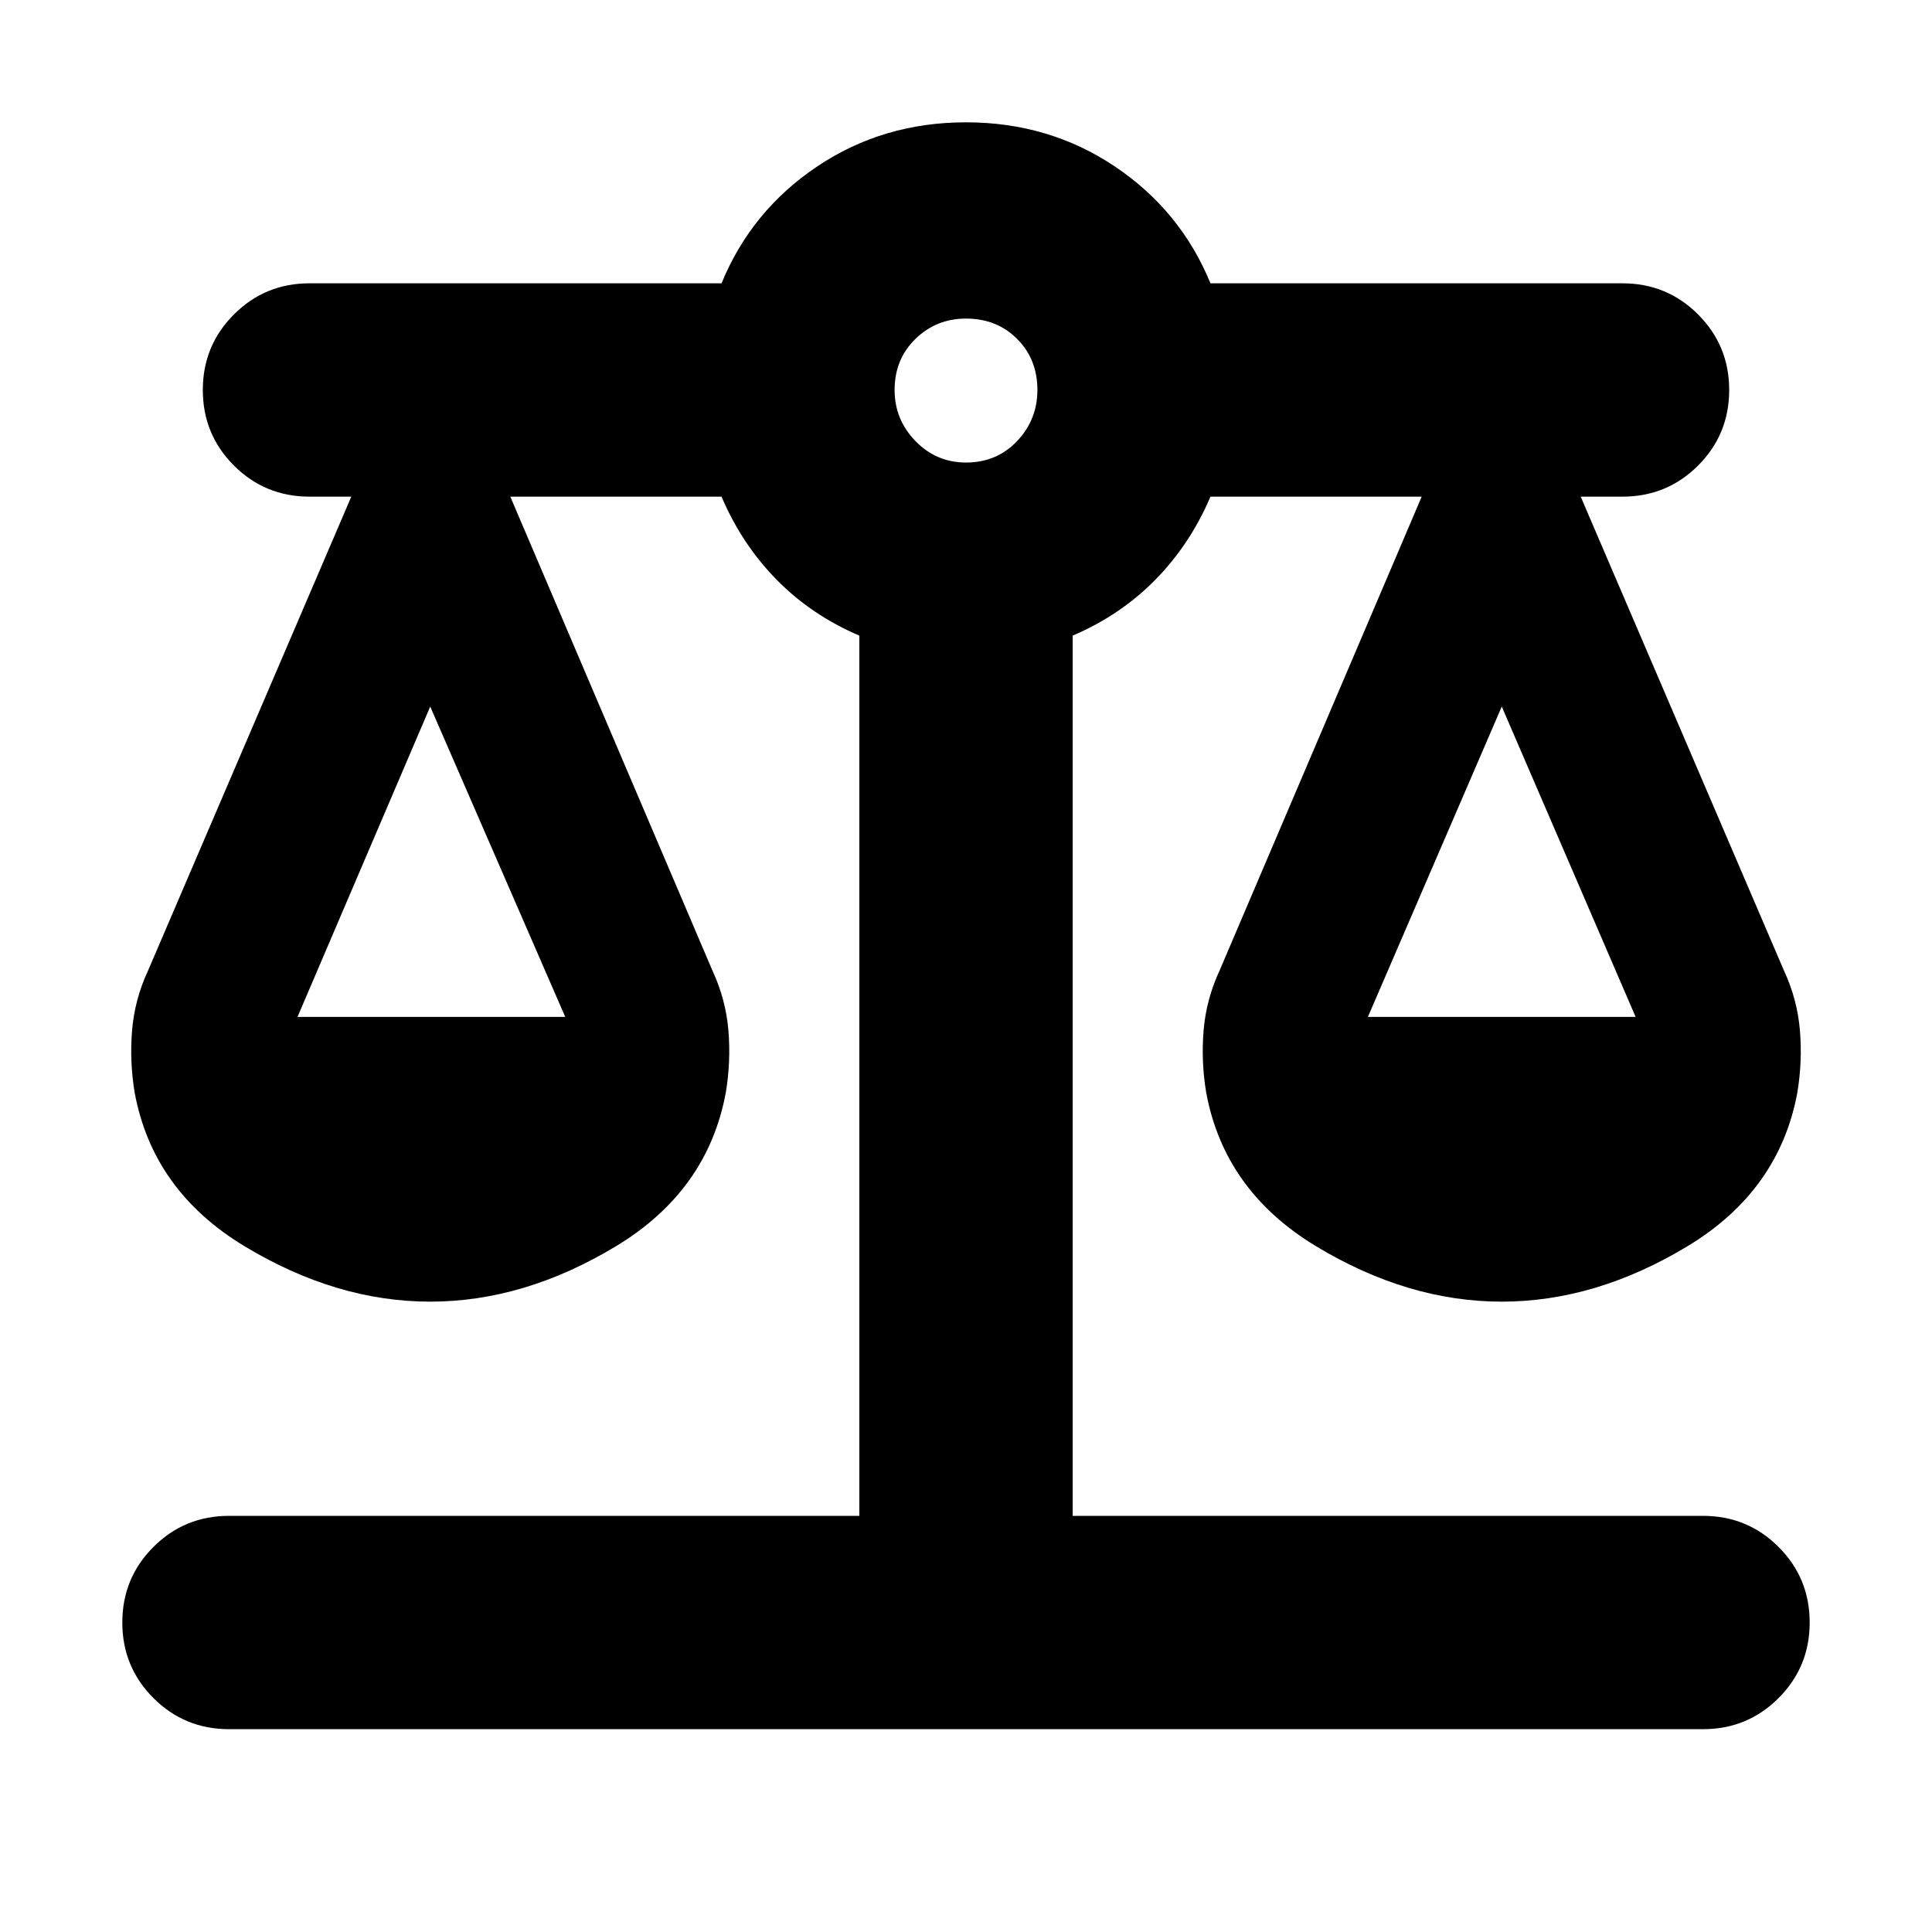<svg xmlns="http://www.w3.org/2000/svg" height="24" viewBox="0 -960 960 960" width="24"><path d="M113.78-100.78q-22.08 0-37.54-15.46t-15.46-37.54q0-22.09 15.46-37.55 15.46-15.45 37.54-15.45H427v-437.39q-23.74-10.13-41.04-27.72-17.31-17.59-27.44-41.33H253.57l100.39 235.39q6.69 14.39 7.98 29.85 1.28 15.46-1.29 30.85-9 48.83-54.58 76.37-45.59 27.54-92.29 27.54-46.69 0-92.28-27.54t-54.59-76.37q-2.56-15.39-1.28-30.85t7.98-29.85l100.95-235.39h-20.78q-22.08 0-37.54-15.45-15.46-15.46-15.46-37.55 0-22.08 15.46-37.54t37.54-15.46h204.74q14.83-36.13 47.52-58.06 32.7-21.94 73.96-21.94 41.26 0 73.96 21.94 32.69 21.93 47.52 58.06h204.74q22.08 0 37.54 15.46t15.46 37.54q0 22.09-15.46 37.55-15.46 15.45-37.54 15.45h-20.78l100.95 235.39q6.7 14.39 7.98 29.85 1.28 15.46-1.28 30.85-9 48.83-54.59 76.37-45.59 27.54-92.28 27.54-46.7 0-92.29-27.54-45.58-27.54-54.58-76.37-2.57-15.39-1.29-30.85 1.29-15.46 7.98-29.85l100.39-235.39H601.48q-10.13 23.74-27.44 41.33-17.3 17.59-41.04 27.72v437.39h313.22q22.08 0 37.54 15.45 15.46 15.46 15.46 37.55 0 22.08-15.46 37.54t-37.54 15.46H113.78ZM679.7-454.7h133.04l-66.52-154.21L679.7-454.7Zm-531.87 0h133.04l-67.09-154.21-65.95 154.21ZM480-730.17q15.3 0 25.39-10.66 10.09-10.65 10.09-25.39 0-15.3-10.09-25.39T480-801.7q-14.74 0-25.11 10.09t-10.37 25.39q0 14.74 10.37 25.39 10.37 10.66 25.11 10.66Z"/></svg>
